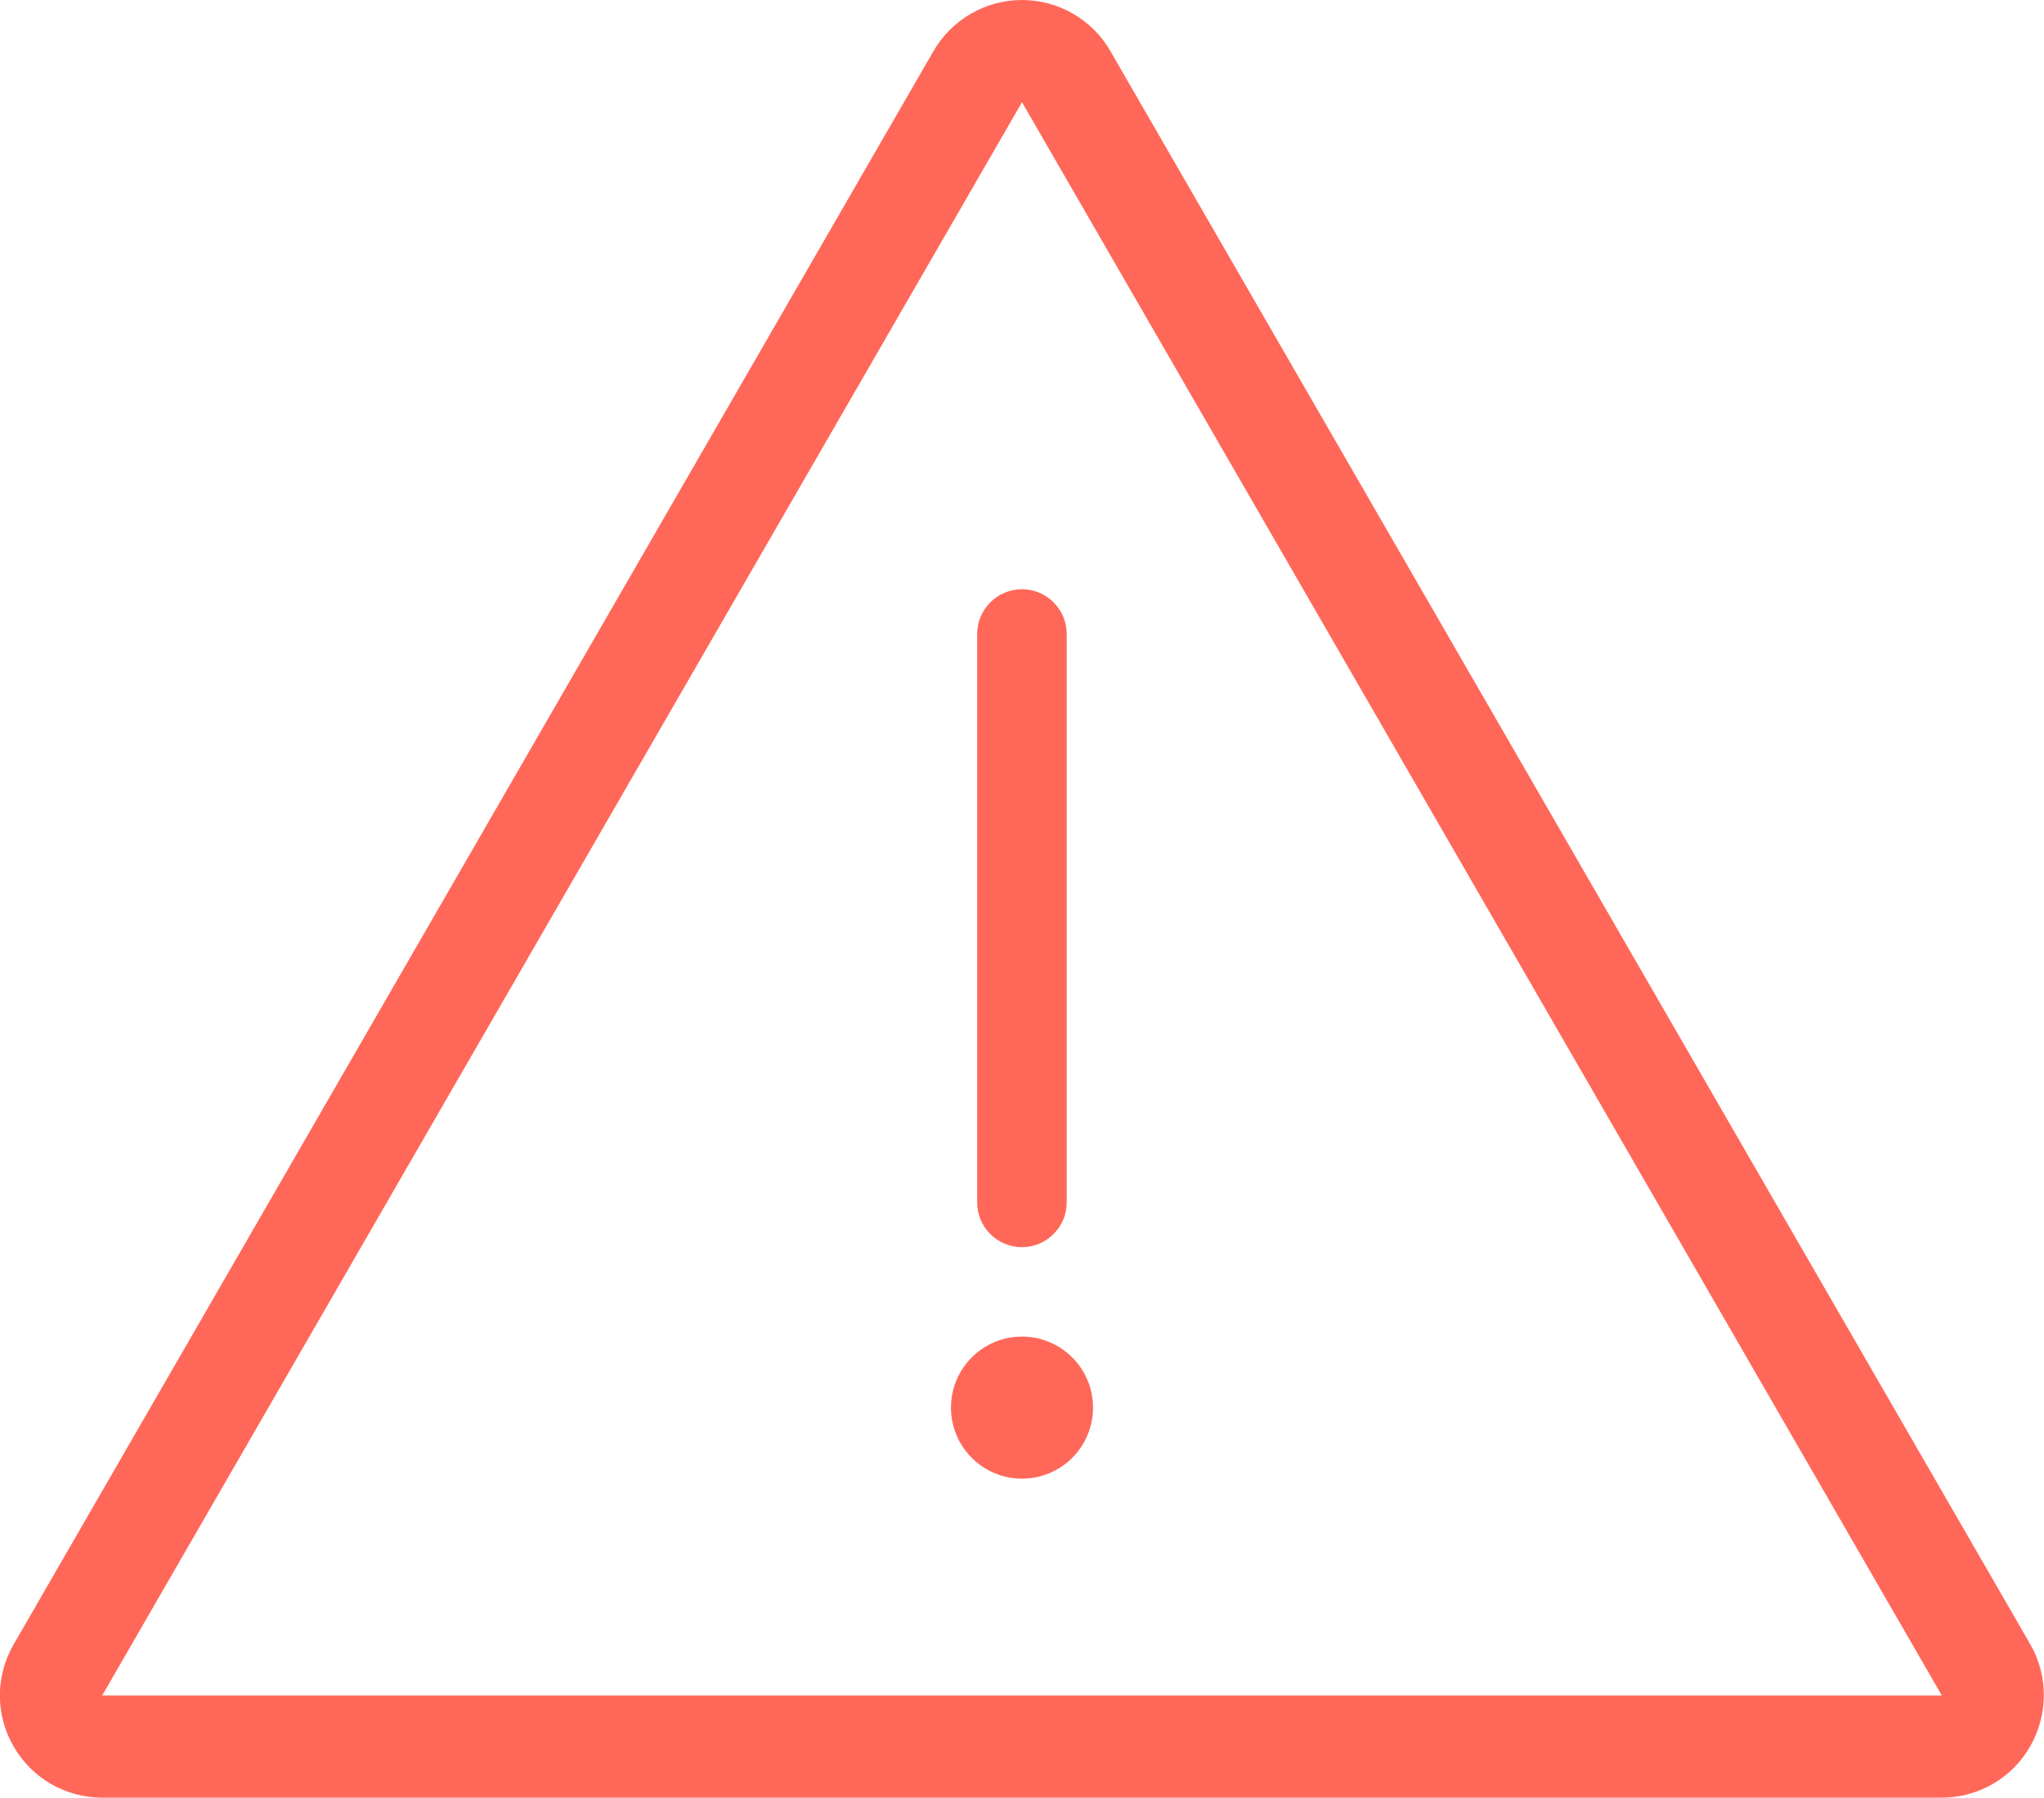 <?xml version="1.0" encoding="utf-8"?>
<!-- Generator: Adobe Illustrator 16.0.0, SVG Export Plug-In . SVG Version: 6.00 Build 0)  -->
<!DOCTYPE svg PUBLIC "-//W3C//DTD SVG 1.1//EN" "http://www.w3.org/Graphics/SVG/1.1/DTD/svg11.dtd">
<svg version="1.1" id="Capa_1" xmlns="http://www.w3.org/2000/svg" xmlns:xlink="http://www.w3.org/1999/xlink" x="0px" y="0px"
	 width="16px" height="14.071px" viewBox="0 0 16 14.071" enable-background="new 0 0 16 14.071" xml:space="preserve">
<g>
	<path fill="#ff6859" d="M8,4.612c-0.193,0-0.351,0.157-0.351,0.35v4.45c0,0.193,0.157,0.35,0.351,0.35
		c0.192,0,0.35-0.157,0.35-0.35v-4.45C8.35,4.769,8.192,4.612,8,4.612z"/>
	<g>
		<g>
			<path fill="#ff6859" d="M15.893,12.871L8.692,0.4C8.55,0.153,8.285,0,8,0C7.714,0,7.45,0.153,7.307,0.4L0.107,12.871
				c-0.144,0.248-0.144,0.553,0,0.8c0.143,0.248,0.406,0.4,0.692,0.4h14.4c0.285,0,0.55-0.152,0.692-0.4
				S16.035,13.118,15.893,12.871z M0.8,13.271L8,0.8l7.2,12.471H0.8z"/>
		</g>
	</g>
	<g>
		<g>
			<circle fill="#ff6859" cx="8" cy="11.018" r="0.556"/>
		</g>
	</g>
</g>
</svg>
